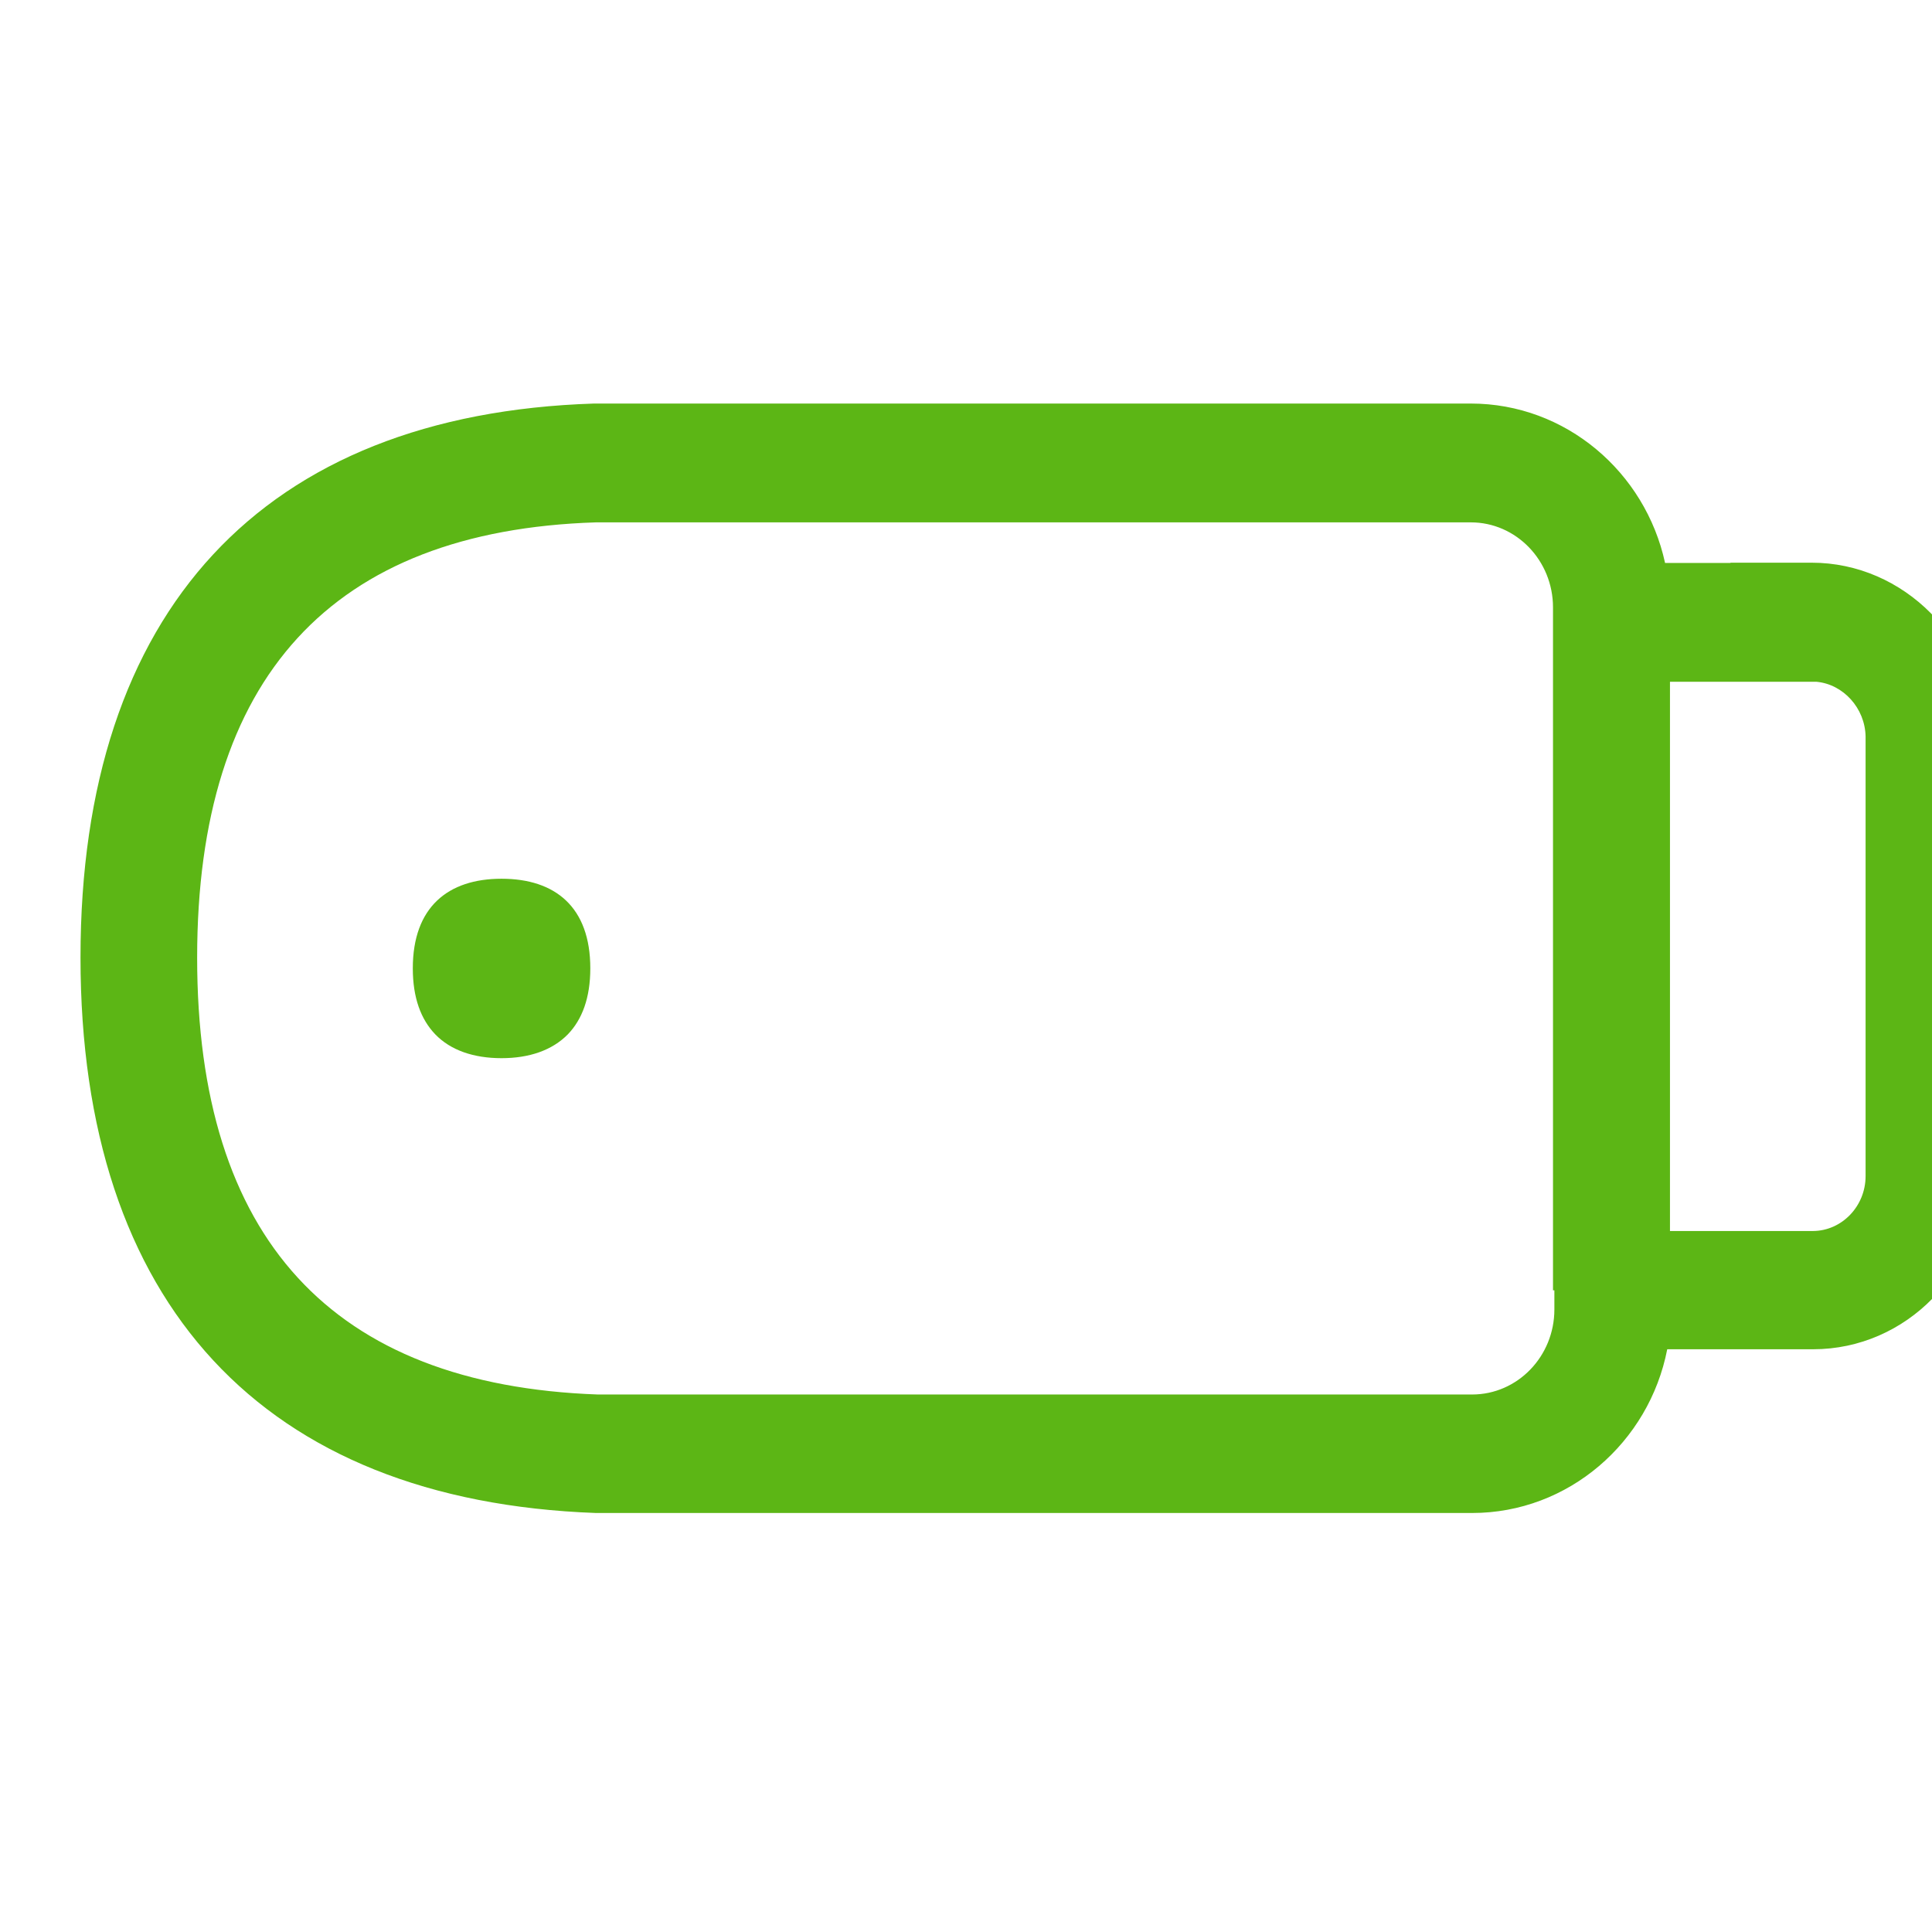 <?xml version="1.0" encoding="UTF-8"?>
<svg width="24px" height="24px" viewBox="0 0 24 24" version="1.1" xmlns="http://www.w3.org/2000/svg" xmlns:xlink="http://www.w3.org/1999/xlink">
    <title>2.Regular/Pen drive pendrive _2Regular</title>
    <g id="Symbols" stroke="none" stroke-width="1" fill="none" fill-rule="evenodd">
        <g id="2.Regular/Pen-drive-pendrive-_2Regular" fill="#5CB615" fill-rule="nonzero">
            <path d="M6.23,10.916 C6.899,10.916 7.333,11.269 7.333,12.029 C7.333,12.395 7.232,12.664 7.054,12.849 C6.859,13.047 6.576,13.145 6.23,13.145 C5.884,13.145 5.598,13.047 5.407,12.849 C5.229,12.664 5.128,12.395 5.128,12.029 C5.128,11.269 5.565,10.916 6.23,10.916 L6.23,10.916 Z M23.175,14.61 L23.175,9.148 C23.168,8.798 22.899,8.499 22.563,8.469 L20.745,8.469 L20.745,15.292 L22.523,15.292 C22.882,15.289 23.175,14.983 23.175,14.61 L23.175,14.61 Z M18.287,17.323 C18.852,17.323 19.309,16.849 19.309,16.267 L19.309,16.029 L19.292,16.029 L19.292,7.545 C19.292,6.963 18.835,6.489 18.271,6.489 L7.403,6.489 C4.123,6.593 2.449,8.415 2.449,11.897 C2.449,15.38 4.123,17.205 7.427,17.323 L18.287,17.323 L18.287,17.323 Z M22.506,6.99 C23.649,6.99 24.6,7.948 24.624,9.128 L24.624,14.607 C24.624,15.793 23.682,16.761 22.523,16.761 L20.711,16.761 C20.486,17.918 19.484,18.795 18.287,18.795 L7.403,18.795 C3.266,18.644 1,16.193 1,11.894 C1,7.588 3.266,5.145 7.38,5.013 L18.271,5.013 C19.45,5.013 20.439,5.864 20.684,6.993 L21.497,6.993 L21.497,6.99 L22.506,6.99 Z" id="Pen-drive-pendrive-_2Regular"></path>
        </g>
    </g>
</svg>